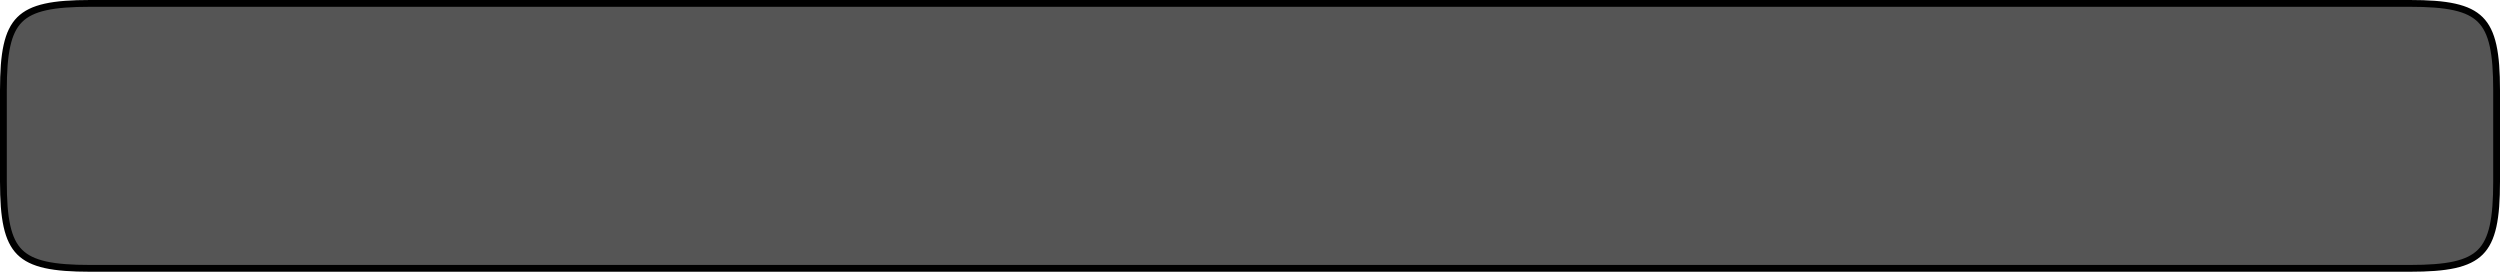 <svg width="368" height="40" viewBox="0 0 368 40" fill="none" xmlns="http://www.w3.org/2000/svg">
<path d="M0.5 13.28C0.5 10.557 0.647 8.404 1.025 6.7C1.403 5.002 2.004 3.781 2.893 2.893C3.781 2.004 5.002 1.403 6.7 1.025C8.404 0.647 10.557 0.5 13.28 0.5H354.72C357.443 0.5 359.596 0.647 361.3 1.025C362.998 1.403 364.219 2.004 365.107 2.893C365.996 3.781 366.597 5.002 366.975 6.7C367.353 8.404 367.5 10.557 367.5 13.28V26.72C367.5 29.443 367.353 31.596 366.975 33.3C366.597 34.998 365.996 36.219 365.107 37.108C364.219 37.996 362.998 38.597 361.3 38.975C359.596 39.353 357.443 39.5 354.72 39.5H13.28C10.557 39.5 8.404 39.353 6.7 38.975C5.002 38.597 3.781 37.996 2.893 37.108C2.004 36.219 1.403 34.998 1.025 33.3C0.647 31.596 0.5 29.443 0.5 26.72V13.28Z" fill="#555555" stroke="black"/>
</svg>
